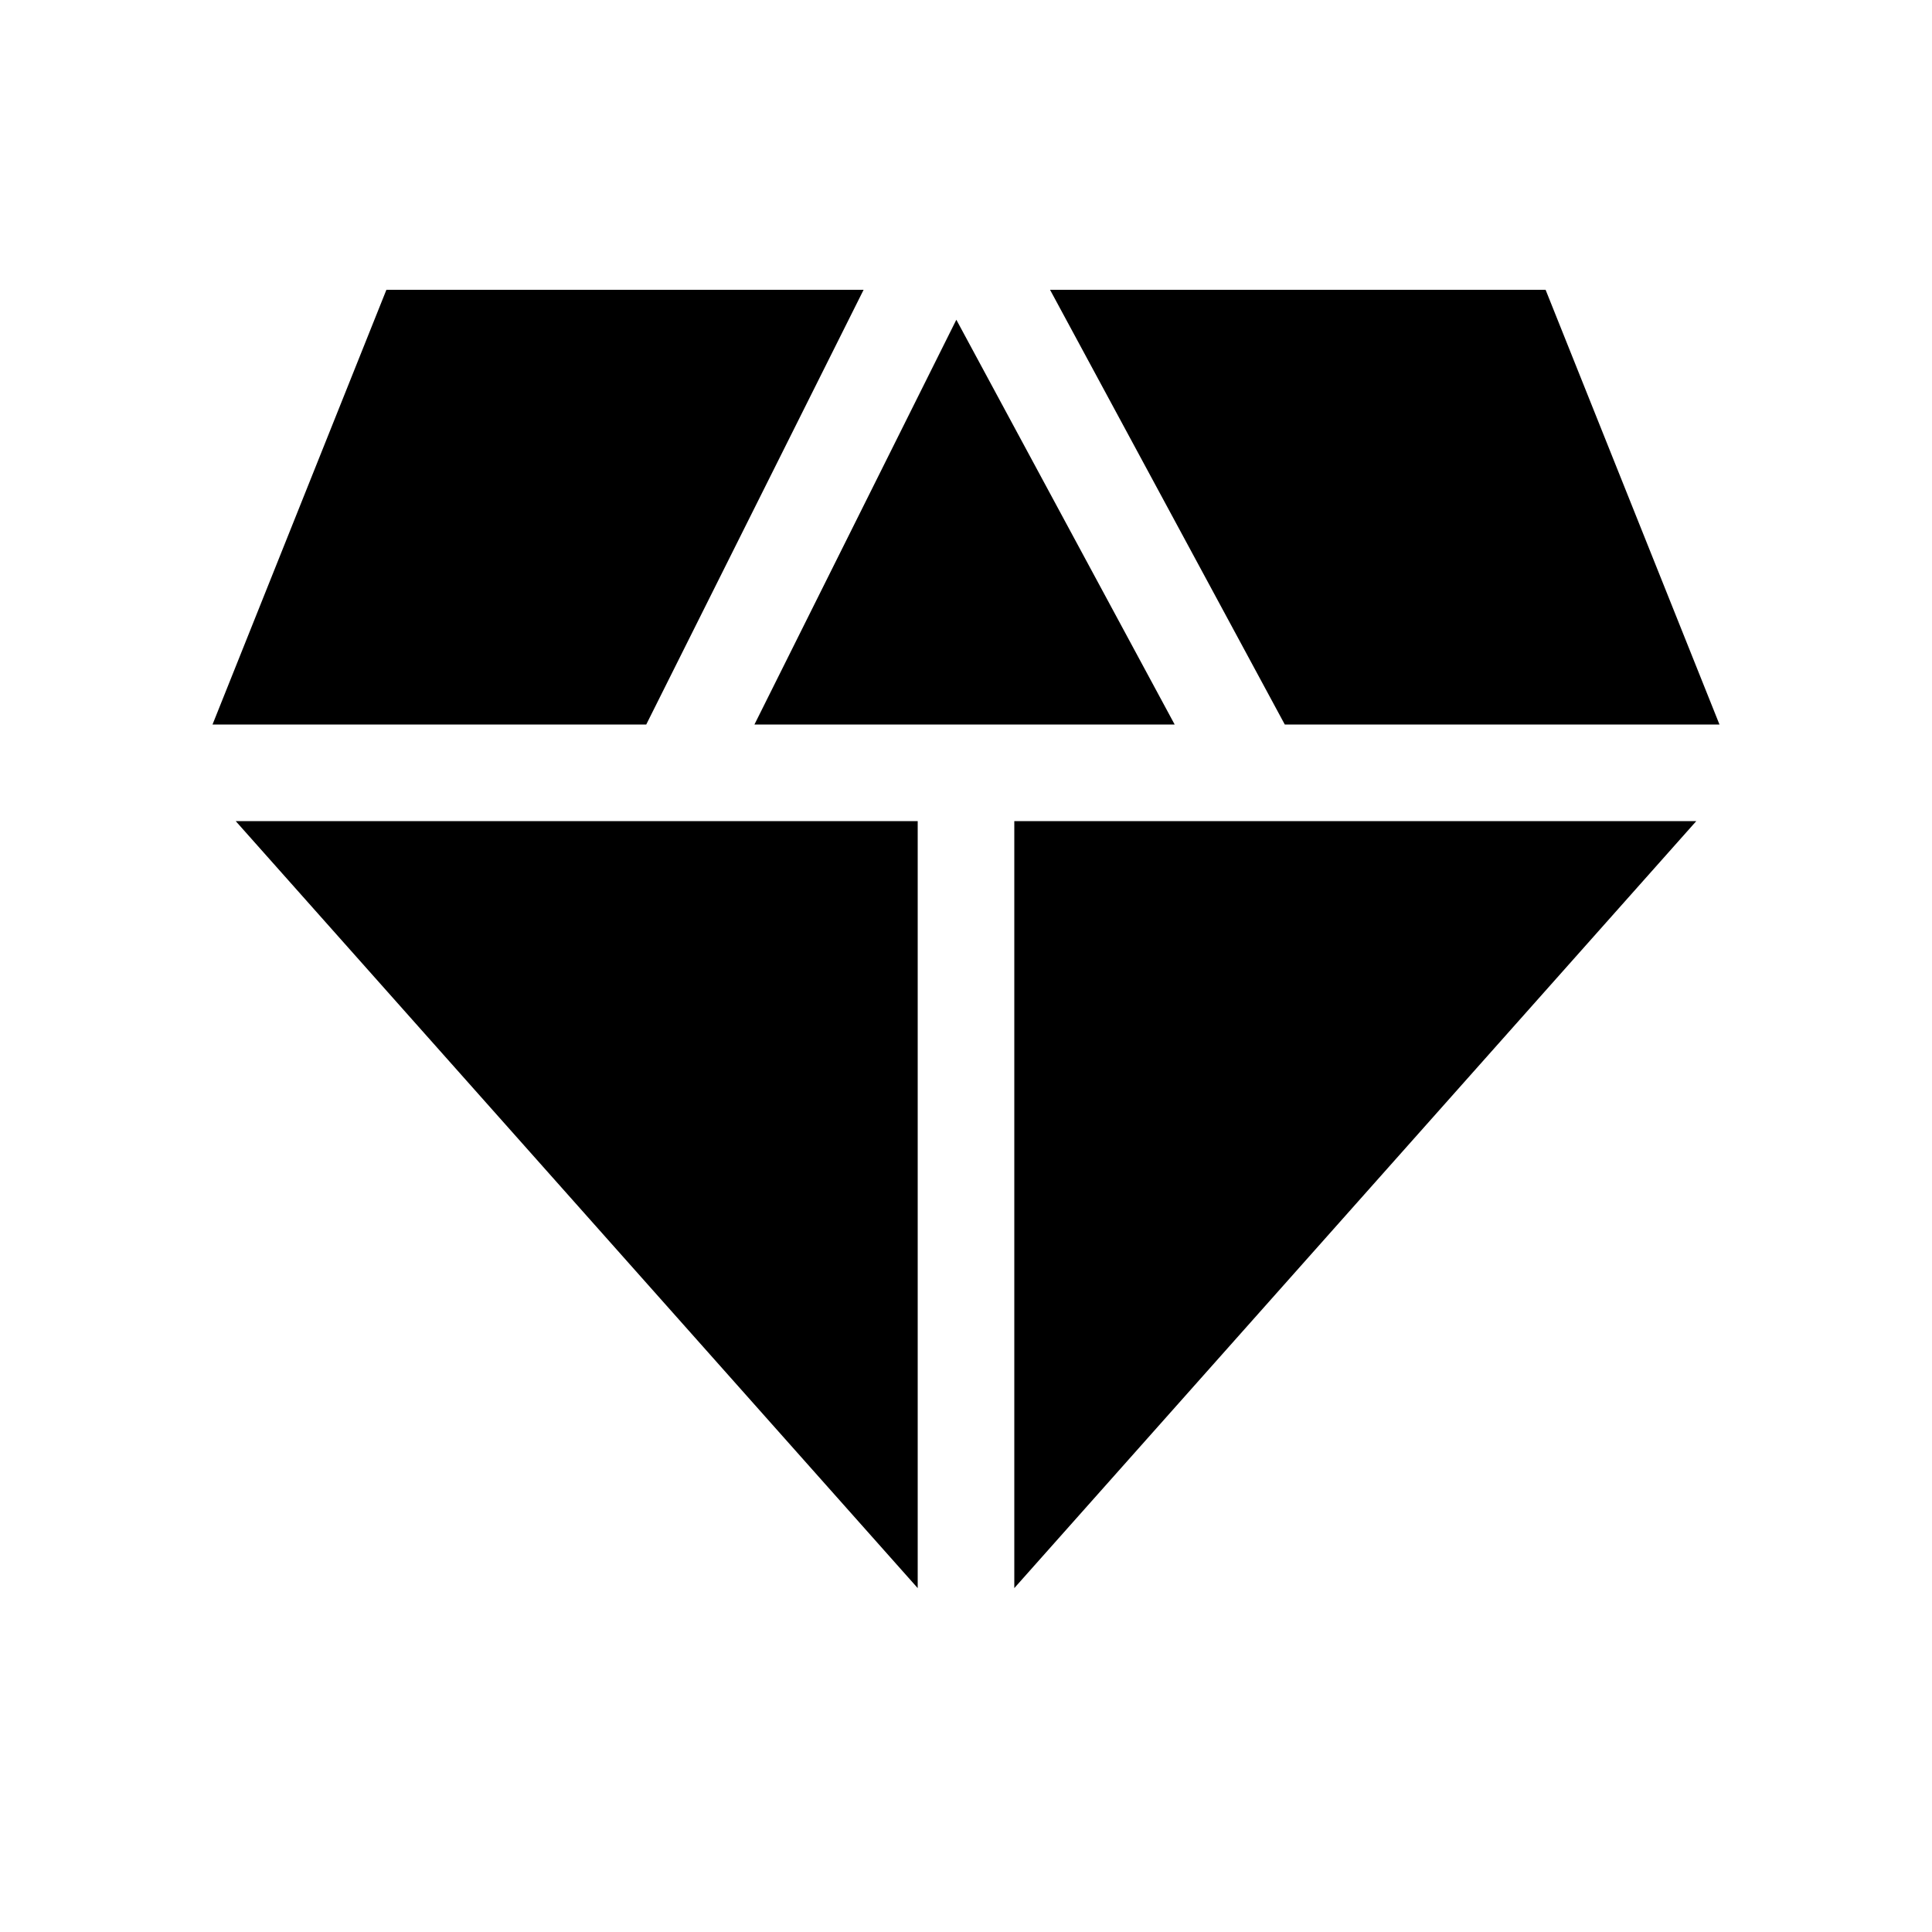 <svg xmlns="http://www.w3.org/2000/svg" enable-background="new 0 0 20 20" height="20" viewBox="0 0 20 20" width="20"><g><rect fill="none" height="20" width="20"/></g><g><g><g><polygon points="9.5,16.44 9.5,8.5 2.44,8.5"/></g><g><polygon points="9.9,3.31 7.81,7.5 12.16,7.5"/></g><g><polygon points="10.5,8.5 10.5,16.44 17.56,8.5"/></g><g><polygon points="6.69,7.5 8.94,3 4,3 2.2,7.5"/></g><g><polygon points="13.3,7.5 17.8,7.5 16,3 10.87,3"/></g></g></g></svg>